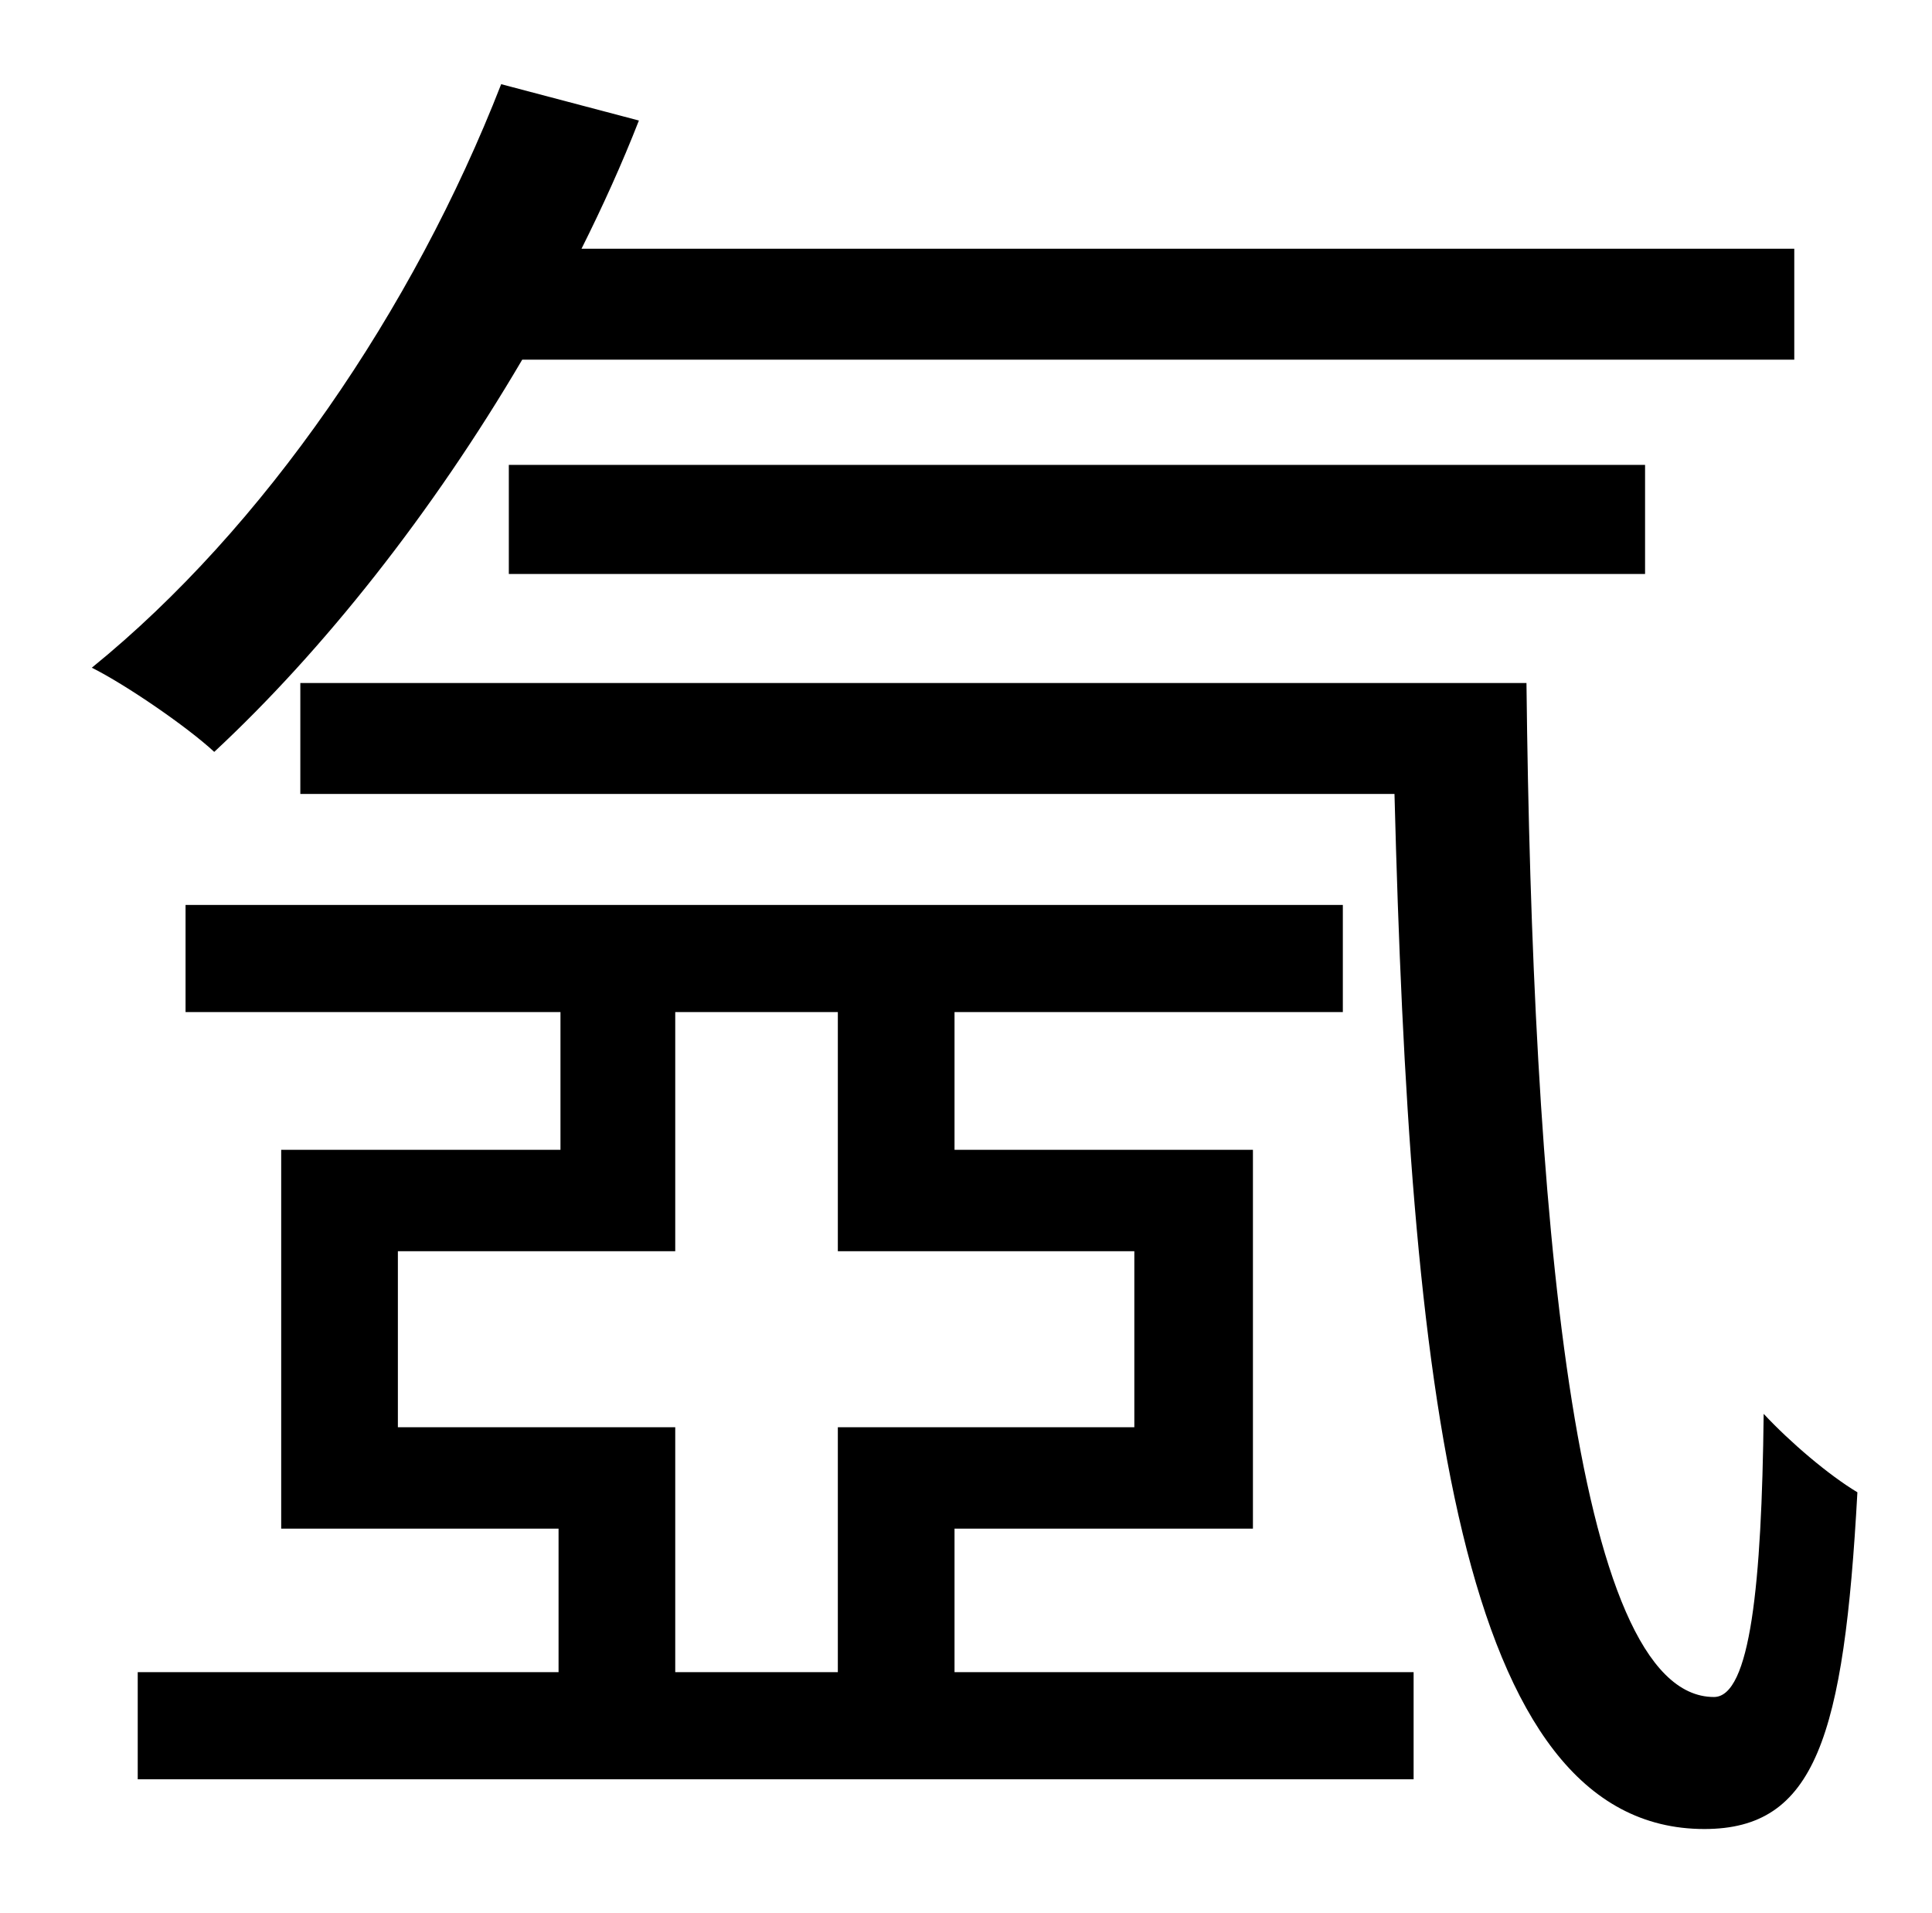 <?xml version="1.0" standalone="no"?>
<!DOCTYPE svg PUBLIC "-//W3C//DTD SVG 1.1//EN" "http://www.w3.org/Graphics/SVG/1.1/DTD/svg11.dtd" >
<svg xmlns="http://www.w3.org/2000/svg" xmlns:xlink="http://www.w3.org/1999/xlink" version="1.1" viewBox="-10 0 1010 1000">
   <path fill="currentColor"
d="M928 188h-665c-47 80 -104 152 -161 205c-14 -13 -46 -35 -64 -44c90 -73 168 -187 214 -305l72 19c-9 23 -19 45 -30 67h634v58zM850 300h-594v-57h594v57zM343 874h85v-128h155v-92h-155v-125h-85v125h-145v92h145v128zM489 799v75h240v56h-667v-56h220v-75h-145v-198
h146v-72h-196v-56h605v56h-203v72h156v198h-156zM147 357h641c3 271 24 530 98 530c19 0 25 -59 26 -148c14 15 34 32 49 41c-7 128 -22 176 -80 176c-129 0 -154 -232 -162 -541h-572v-58z" />
</svg>

